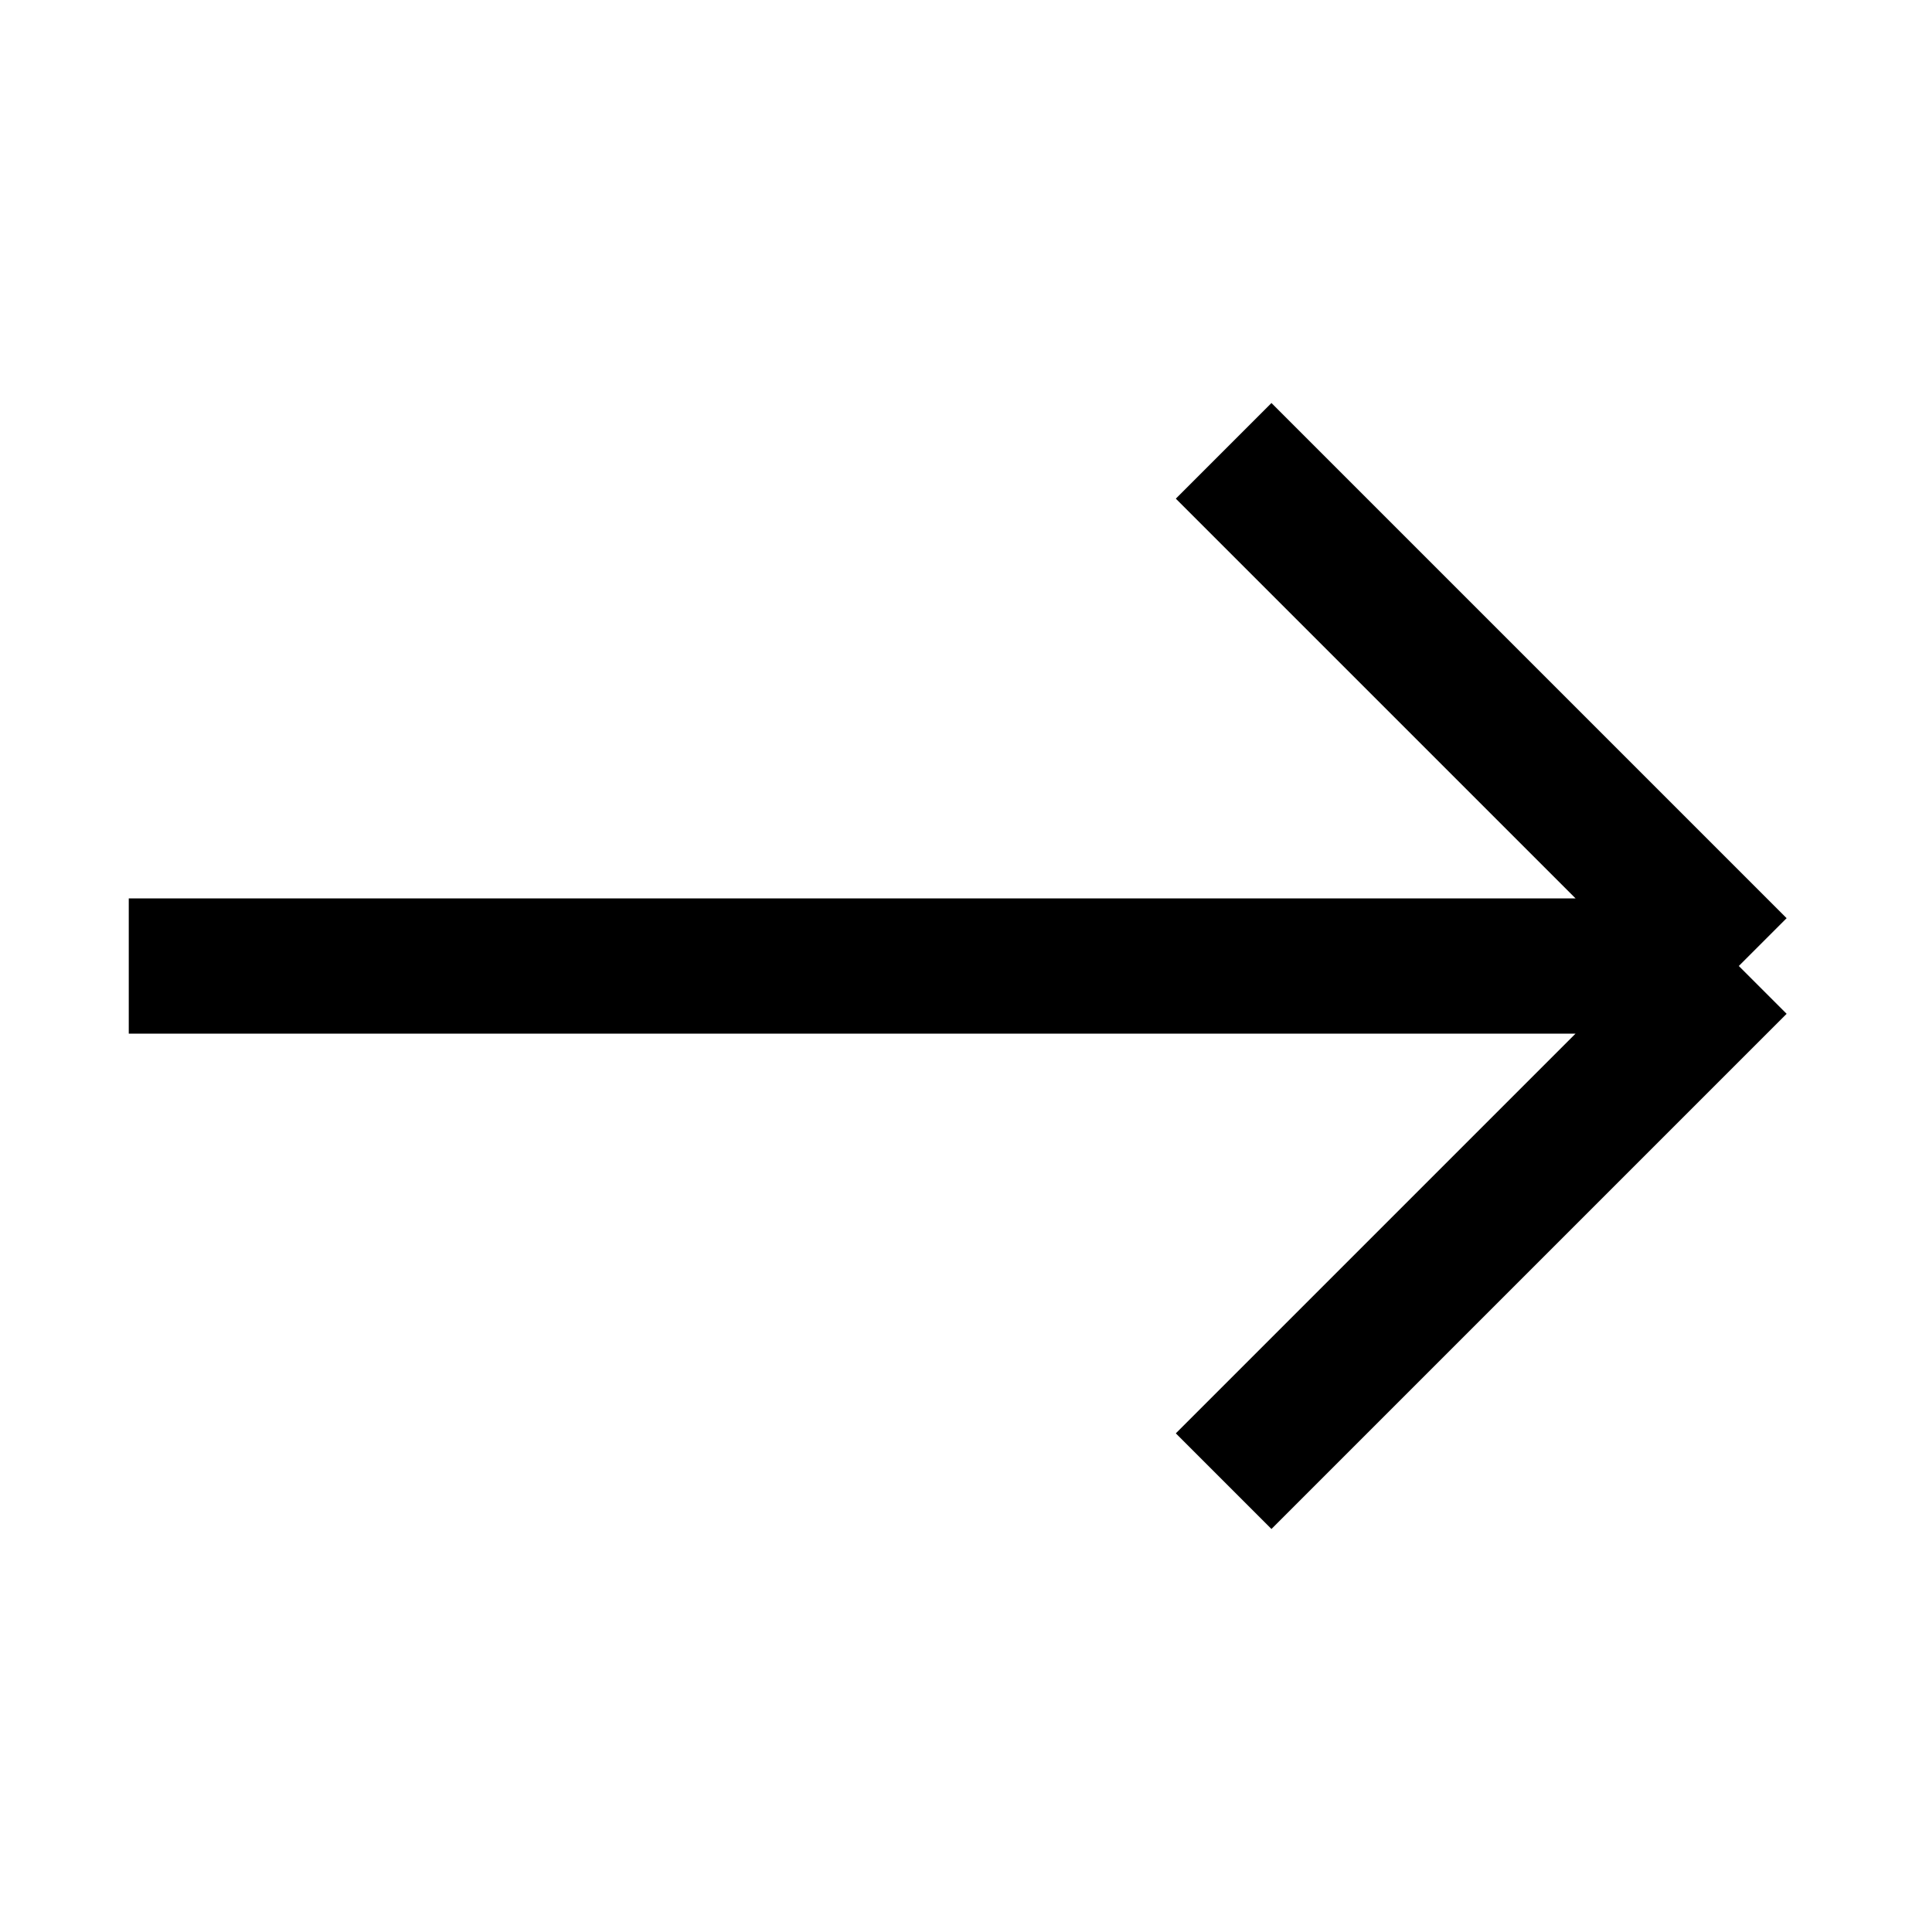 <svg width="20" height="20" viewBox="0 0 20 20" fill="none" xmlns="http://www.w3.org/2000/svg">
<path d="M18 10L12.667 4.667M18 10L12.667 15.333M18 10H1.333" stroke="black" stroke-width="1.4"/>
</svg>
